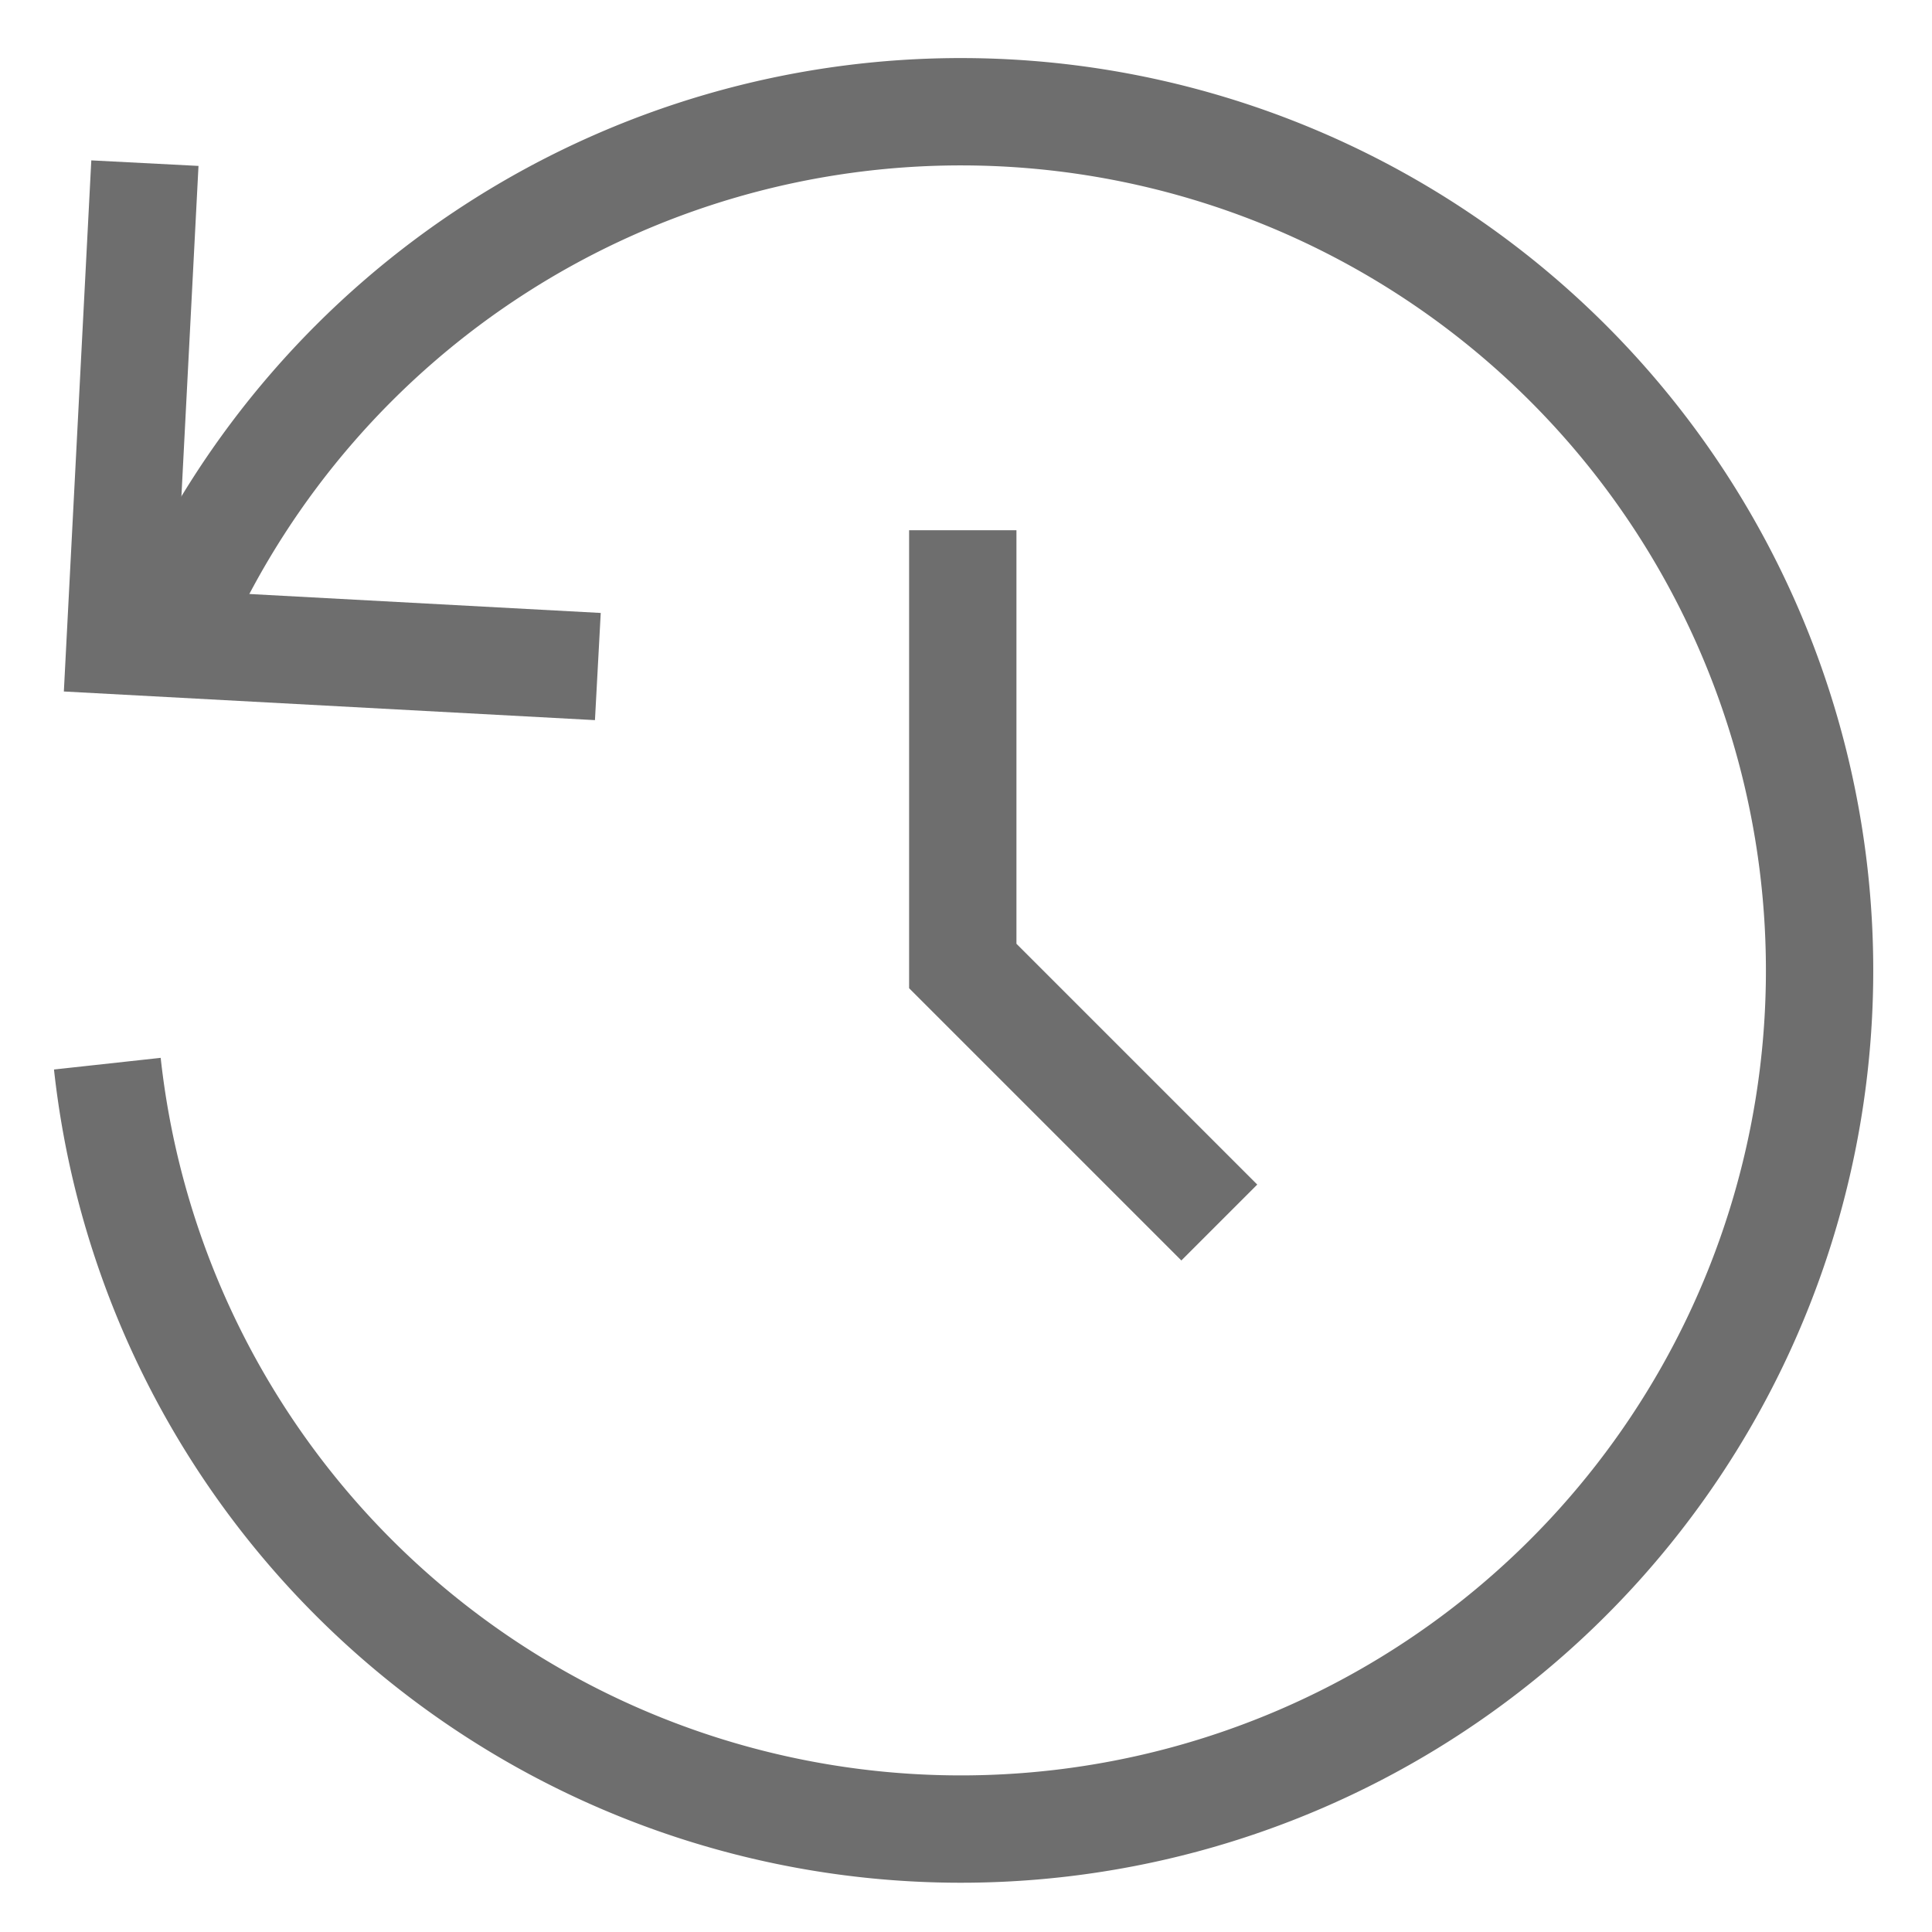 <svg id="Layer_1" data-name="Layer 1" xmlns="http://www.w3.org/2000/svg" viewBox="0 0 18 18"><defs><style>.cls-1{fill:none;stroke:#6e6e6e;stroke-miterlimit:10;}</style></defs><path class="cls-1" d="M1.67,5.73A8,8,0,1,1,1,9.91"/><polyline class="cls-1" points="5.57 6.21 1.12 5.97 1.35 1.52"/><polyline class="cls-1" points="8.97 4.94 8.97 9 11.36 11.39"/></svg>